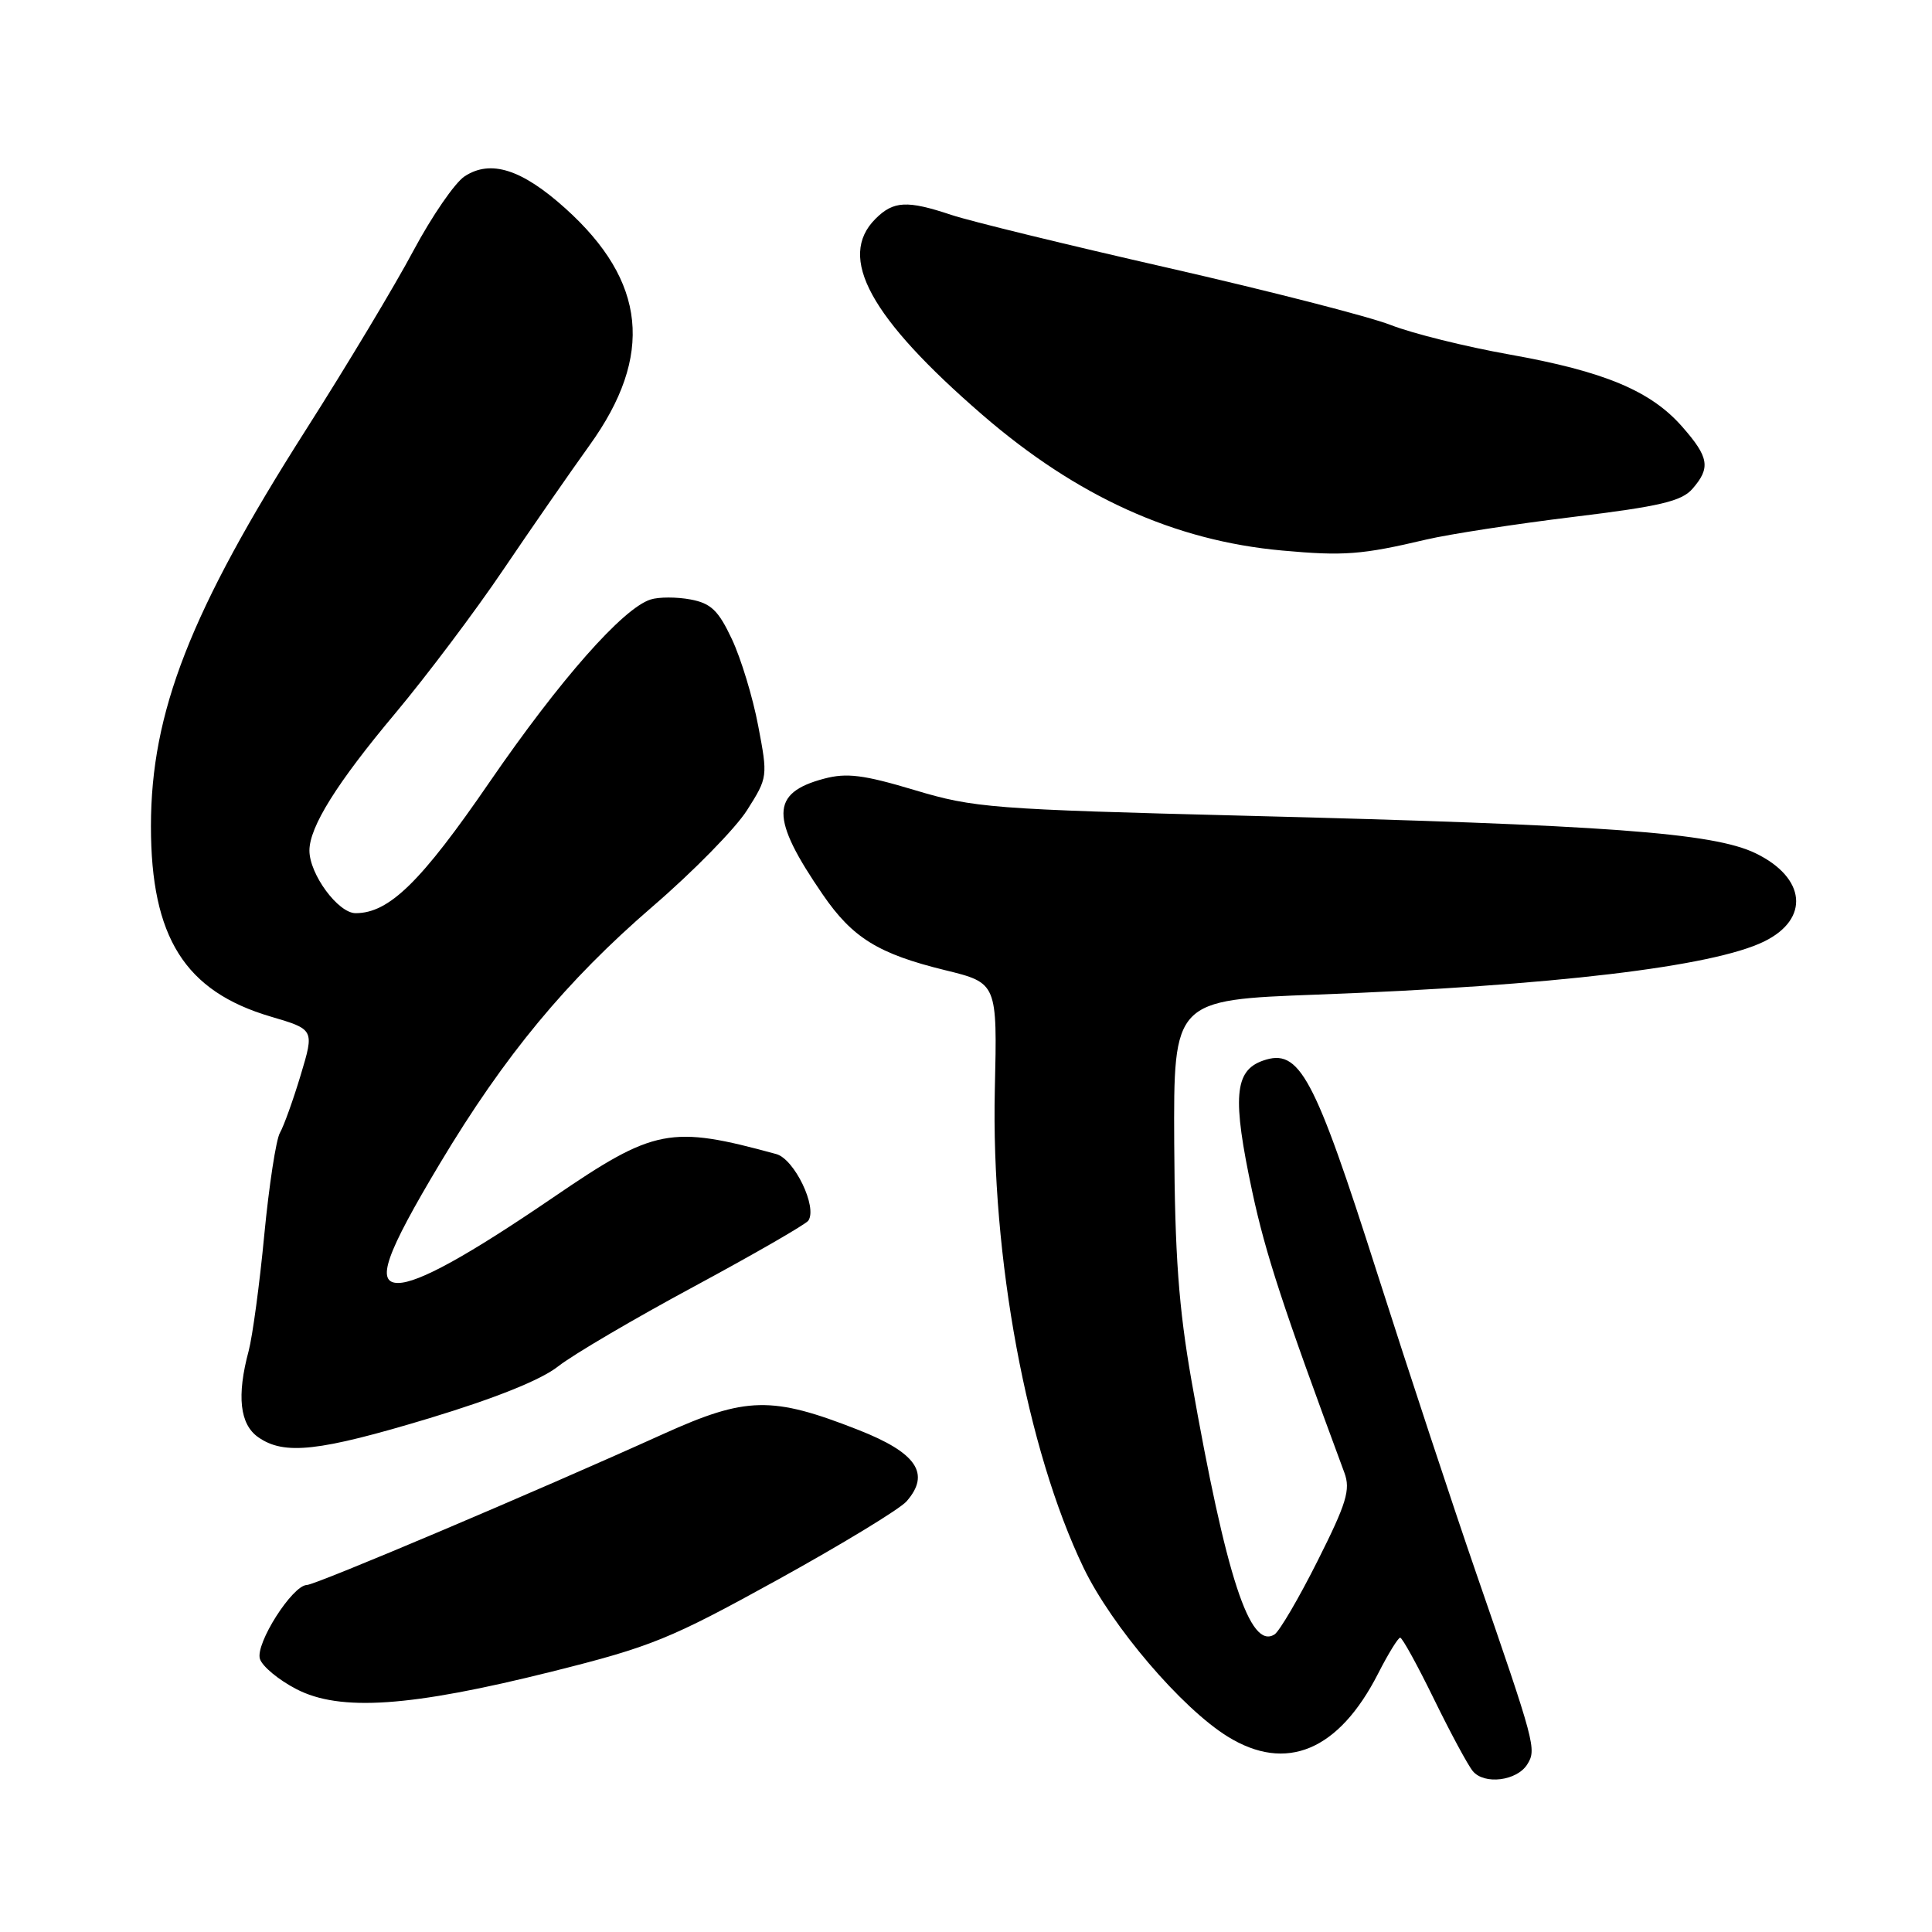 <?xml version="1.0" encoding="UTF-8" standalone="no"?>
<!DOCTYPE svg PUBLIC "-//W3C//DTD SVG 1.1//EN" "http://www.w3.org/Graphics/SVG/1.1/DTD/svg11.dtd" >
<svg xmlns="http://www.w3.org/2000/svg" xmlns:xlink="http://www.w3.org/1999/xlink" version="1.1" viewBox="0 0 256 256">
 <g >
 <path fill="currentColor"
d=" M 202.37 233.79 C 203.62 231.79 203.44 231.13 195.62 208.50 C 192.58 199.70 186.68 181.82 182.51 168.77 C 174.09 142.38 172.19 138.85 167.35 140.54 C 163.55 141.87 163.26 145.42 165.94 157.95 C 167.71 166.19 169.99 173.15 178.14 195.15 C 178.97 197.39 178.43 199.18 174.59 206.82 C 172.10 211.78 169.52 216.18 168.87 216.58 C 165.61 218.60 162.48 209.01 157.89 183.00 C 156.18 173.26 155.67 166.31 155.59 151.50 C 155.50 132.50 155.50 132.50 174.50 131.79 C 205.71 130.62 226.96 128.09 233.76 124.75 C 239.84 121.77 239.31 116.30 232.62 113.06 C 227.00 110.34 212.86 109.30 165.00 108.09 C 131.44 107.24 129.05 107.05 121.19 104.69 C 114.42 102.66 112.19 102.38 109.19 103.18 C 102.06 105.07 102.03 108.37 109.04 118.56 C 112.97 124.28 116.40 126.39 125.22 128.55 C 132.15 130.25 132.15 130.25 131.82 144.38 C 131.31 166.55 136.05 192.09 143.58 207.74 C 147.31 215.48 156.58 226.34 162.68 230.11 C 170.43 234.90 177.39 231.98 182.61 221.75 C 183.94 219.14 185.26 217.00 185.53 217.00 C 185.81 217.00 187.82 220.66 190.01 225.14 C 192.20 229.62 194.51 233.91 195.16 234.69 C 196.68 236.52 201.00 235.98 202.37 233.79 Z  M 73.14 221.49 C 86.30 218.20 88.79 217.19 103.00 209.35 C 111.53 204.64 119.23 199.96 120.12 198.94 C 123.34 195.27 121.47 192.50 113.71 189.46 C 102.28 184.97 98.88 185.04 87.89 190.01 C 70.94 197.68 41.85 210.00 40.66 210.02 C 38.74 210.06 33.81 217.81 34.44 219.81 C 34.75 220.80 36.92 222.60 39.26 223.81 C 45.05 226.82 54.39 226.18 73.14 221.49 Z  M 56.90 187.92 C 65.64 185.27 71.68 182.85 73.96 181.05 C 75.91 179.51 84.03 174.74 92.00 170.45 C 99.97 166.15 106.77 162.23 107.11 161.74 C 108.33 159.94 105.26 153.58 102.86 152.92 C 88.81 149.08 86.75 149.48 73.31 158.66 C 61.96 166.40 55.44 170.00 52.74 170.00 C 49.76 170.00 51.11 166.16 58.30 154.15 C 66.87 139.84 75.06 129.96 86.48 120.11 C 91.84 115.50 97.47 109.76 98.99 107.35 C 101.74 103.02 101.75 102.91 100.46 96.15 C 99.75 92.39 98.18 87.24 96.98 84.69 C 95.19 80.88 94.21 79.94 91.49 79.43 C 89.67 79.09 87.28 79.09 86.20 79.44 C 82.54 80.60 74.19 90.07 64.89 103.60 C 55.79 116.86 51.56 121.00 47.12 121.00 C 44.81 121.00 41.01 115.85 41.00 112.71 C 41.00 109.57 44.63 103.75 52.39 94.50 C 56.53 89.55 62.97 81.00 66.68 75.50 C 70.40 70.00 75.55 62.58 78.12 59.00 C 86.67 47.12 85.66 37.27 74.90 27.60 C 69.14 22.42 65.01 21.11 61.57 23.36 C 60.27 24.21 57.23 28.64 54.79 33.20 C 52.36 37.77 45.94 48.47 40.51 56.99 C 25.23 80.99 20.00 94.37 20.00 109.48 C 20.00 124.20 24.50 131.35 35.86 134.70 C 41.66 136.41 41.66 136.41 39.84 142.46 C 38.84 145.78 37.60 149.22 37.09 150.11 C 36.58 150.99 35.65 157.07 35.02 163.61 C 34.40 170.15 33.46 177.07 32.95 179.00 C 31.35 184.96 31.77 188.73 34.22 190.44 C 37.66 192.85 42.25 192.34 56.90 187.92 Z  M 189.00 71.49 C 192.03 70.78 200.80 69.43 208.50 68.49 C 219.92 67.10 222.82 66.42 224.25 64.78 C 226.69 61.99 226.46 60.59 222.90 56.54 C 218.73 51.78 212.56 49.21 200.00 46.97 C 194.22 45.94 187.15 44.19 184.27 43.06 C 181.40 41.94 168.12 38.54 154.77 35.49 C 141.42 32.45 128.51 29.30 126.07 28.48 C 120.20 26.52 118.39 26.61 116.00 29.00 C 110.91 34.09 115.26 42.06 130.15 54.95 C 142.70 65.81 155.61 71.66 169.91 72.95 C 178.05 73.69 180.44 73.51 189.00 71.49 Z "/>
</g>
</svg>